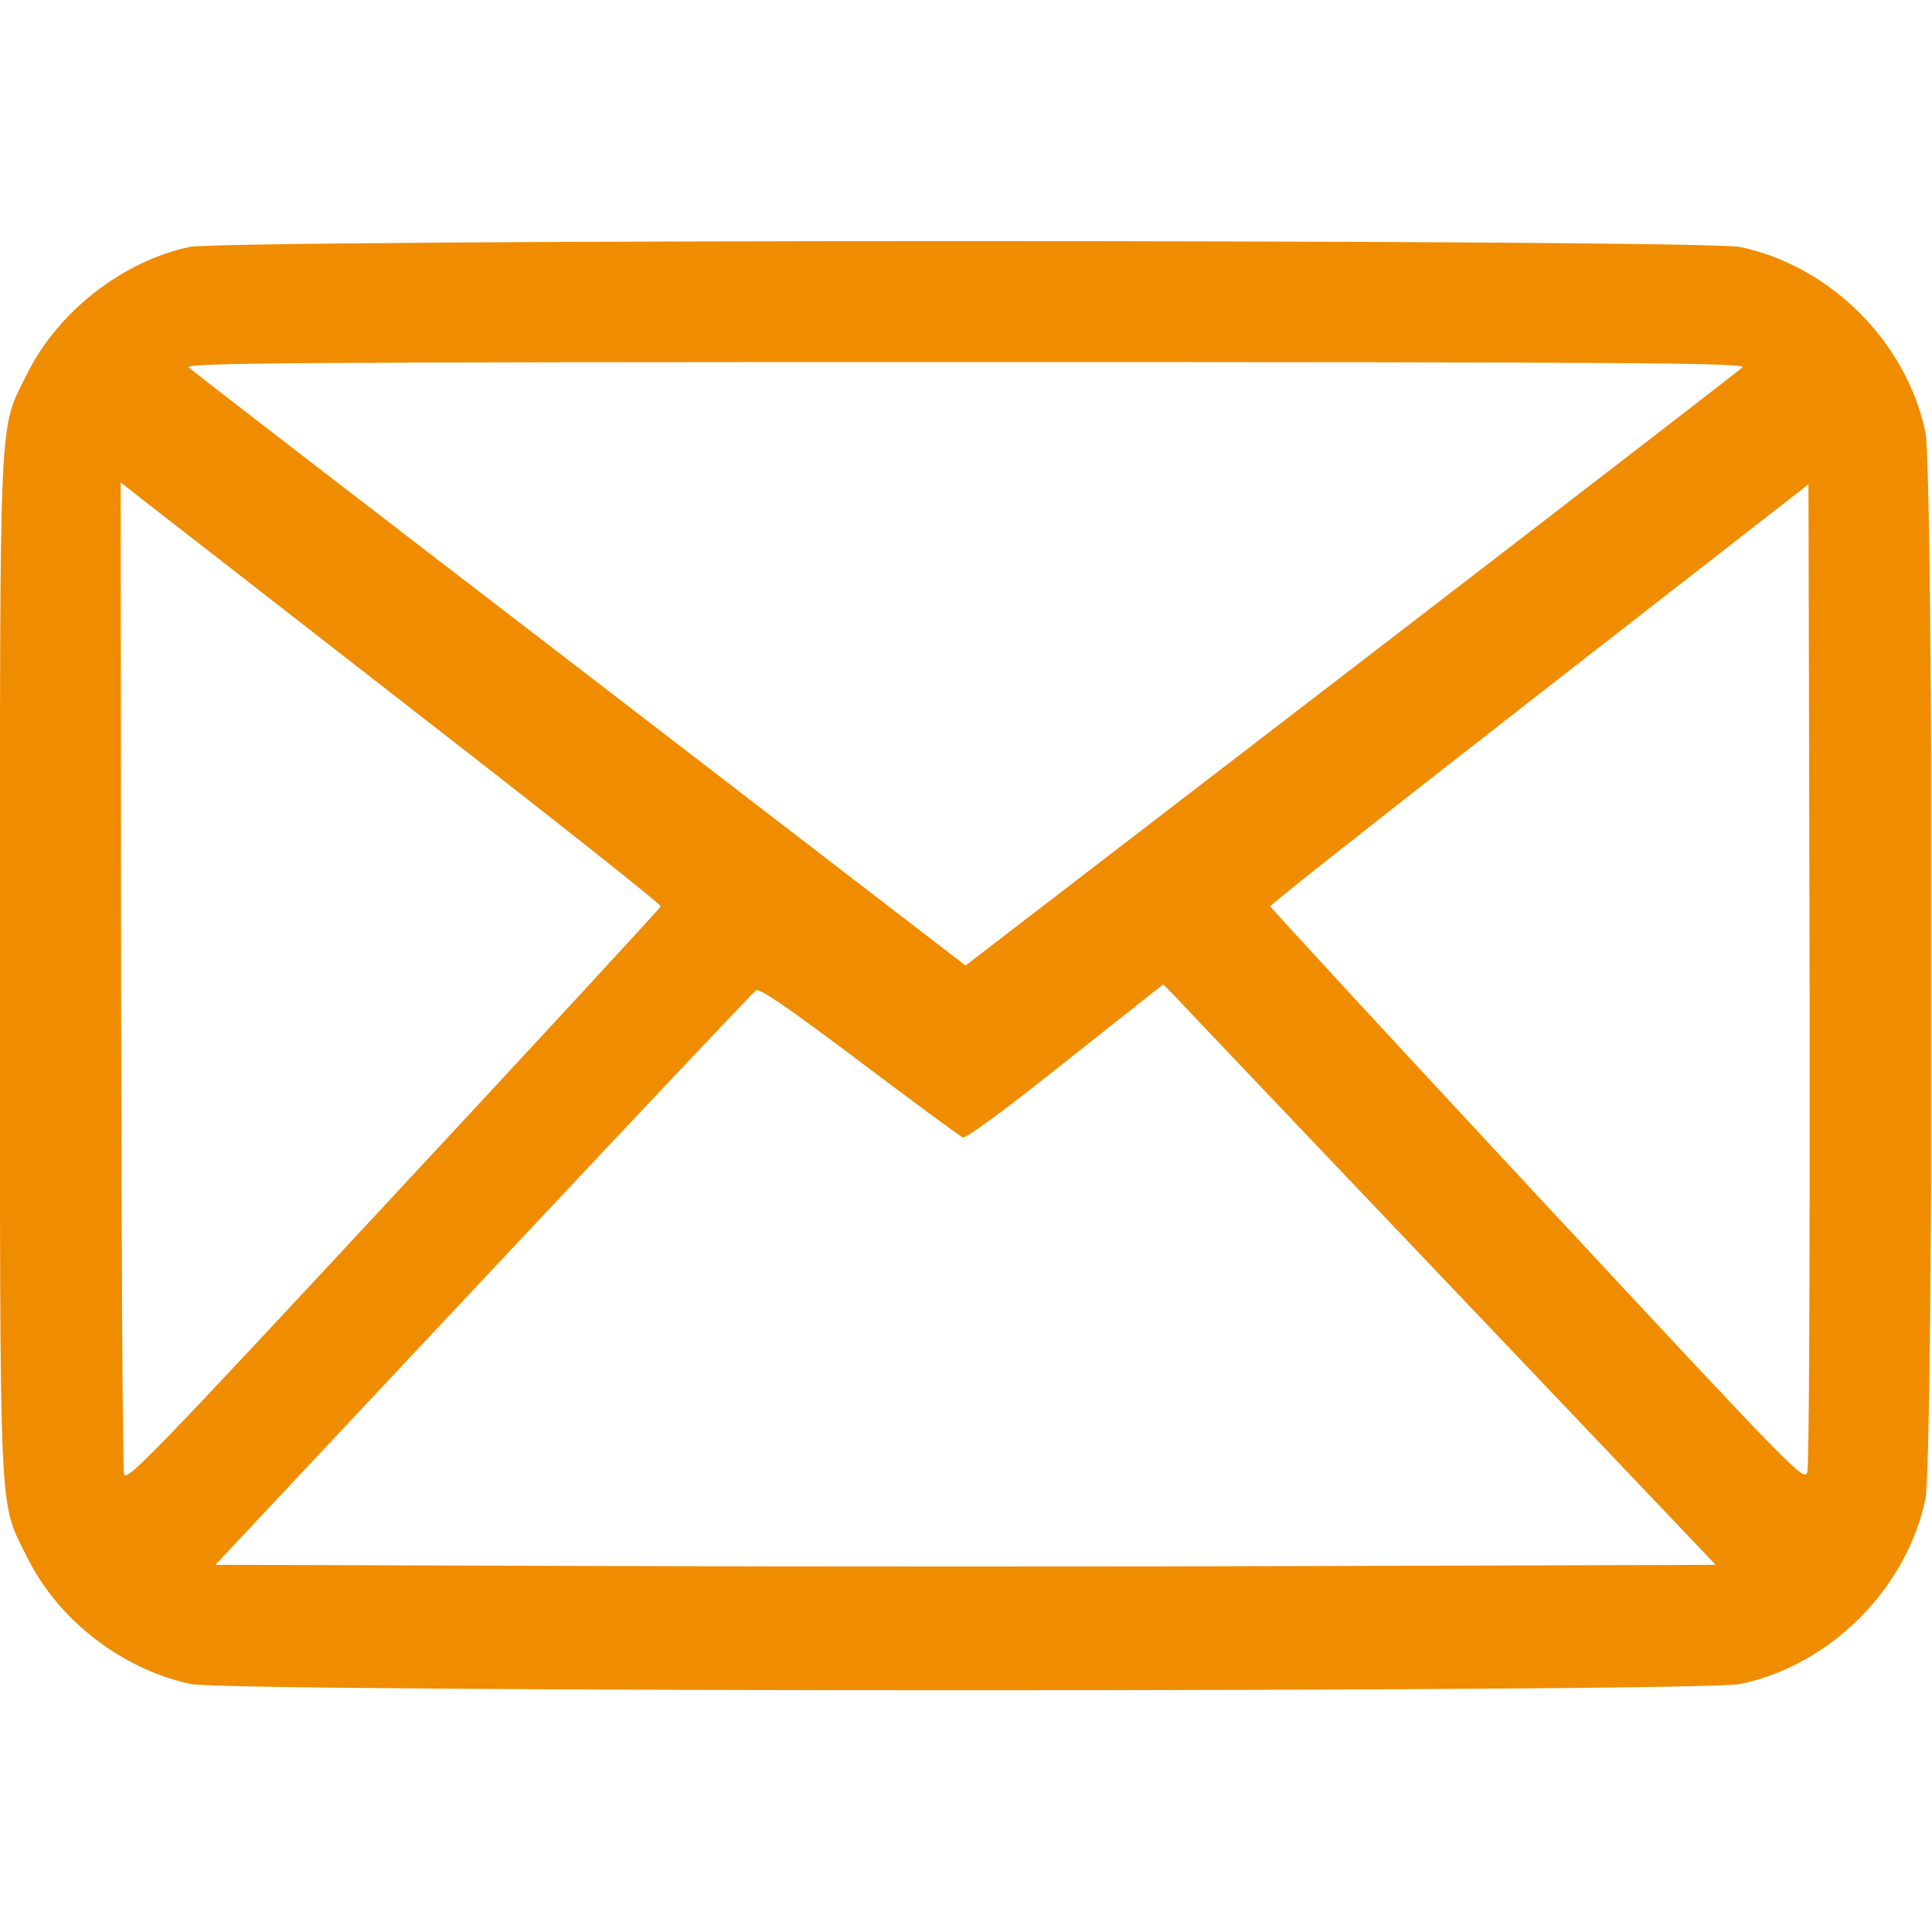 <svg width="683" height="683" viewBox="0 0 683 683" fill="none" xmlns="http://www.w3.org/2000/svg">
<g clip-path="url(#clip0_389_375)">
<path d="M66.8 87.333C43.067 92.533 20.4 110.267 9.6 132.133C-0.533 152.533 1.57135e-05 140.933 1.57135e-05 341.333C1.57135e-05 541.733 -0.533 530.133 9.6 550.533C20.533 572.667 43.067 590.133 67.467 595.333C81.333 598.267 601.333 598.267 615.2 595.333C647.067 588.667 674 561.733 680.667 529.867C683.6 516 683.6 166.667 680.667 152.8C674 120.933 647.067 94 615.2 87.333C601.733 84.533 80 84.533 66.8 87.333ZM616 129.867C614.933 130.933 552.667 178.933 477.733 236.533L341.333 341.333L205.067 236.533C130 178.933 67.733 130.933 66.667 129.867C65.067 128.267 104.667 128 341.333 128C578 128 617.6 128.267 616 129.867ZM146.4 251.333C194.533 288.667 233.733 319.733 233.6 320.4C233.467 320.933 190.933 367.067 139.067 422.8C55.067 513.2 44.667 524 43.867 521.2C43.333 519.467 42.933 439.867 42.8 344.267L42.667 170.533L50.8 176.933C55.333 180.4 98.267 213.867 146.4 251.333ZM638.933 520.267C638 524.133 636 522.133 543.6 422.8C491.733 367.067 449.2 320.933 449.067 320.4C448.933 319.867 491.733 286.133 544.133 245.333L639.333 171.2L639.733 343.733C639.867 438.667 639.6 518 638.933 520.267ZM512.4 454.267L606.533 553.2L473.333 553.6C400.133 553.867 280.8 553.867 208.133 553.6L76.133 553.2L170.8 452.267C222.8 396.8 266.267 350.8 267.2 350.133C268.533 349.2 278.667 356.267 303.867 375.2C322.933 389.6 339.467 401.733 340.4 402.133C341.467 402.533 357.2 390.933 376.667 375.333L411.2 348L414.8 351.6C416.667 353.733 460.667 399.867 512.4 454.267Z" fill="#F08C00"/>
</g>
<defs>
<clipPath id="clip0_389_375">
<rect width="682.667" height="682.667" fill="white"/>
</clipPath>
</defs>
</svg>
